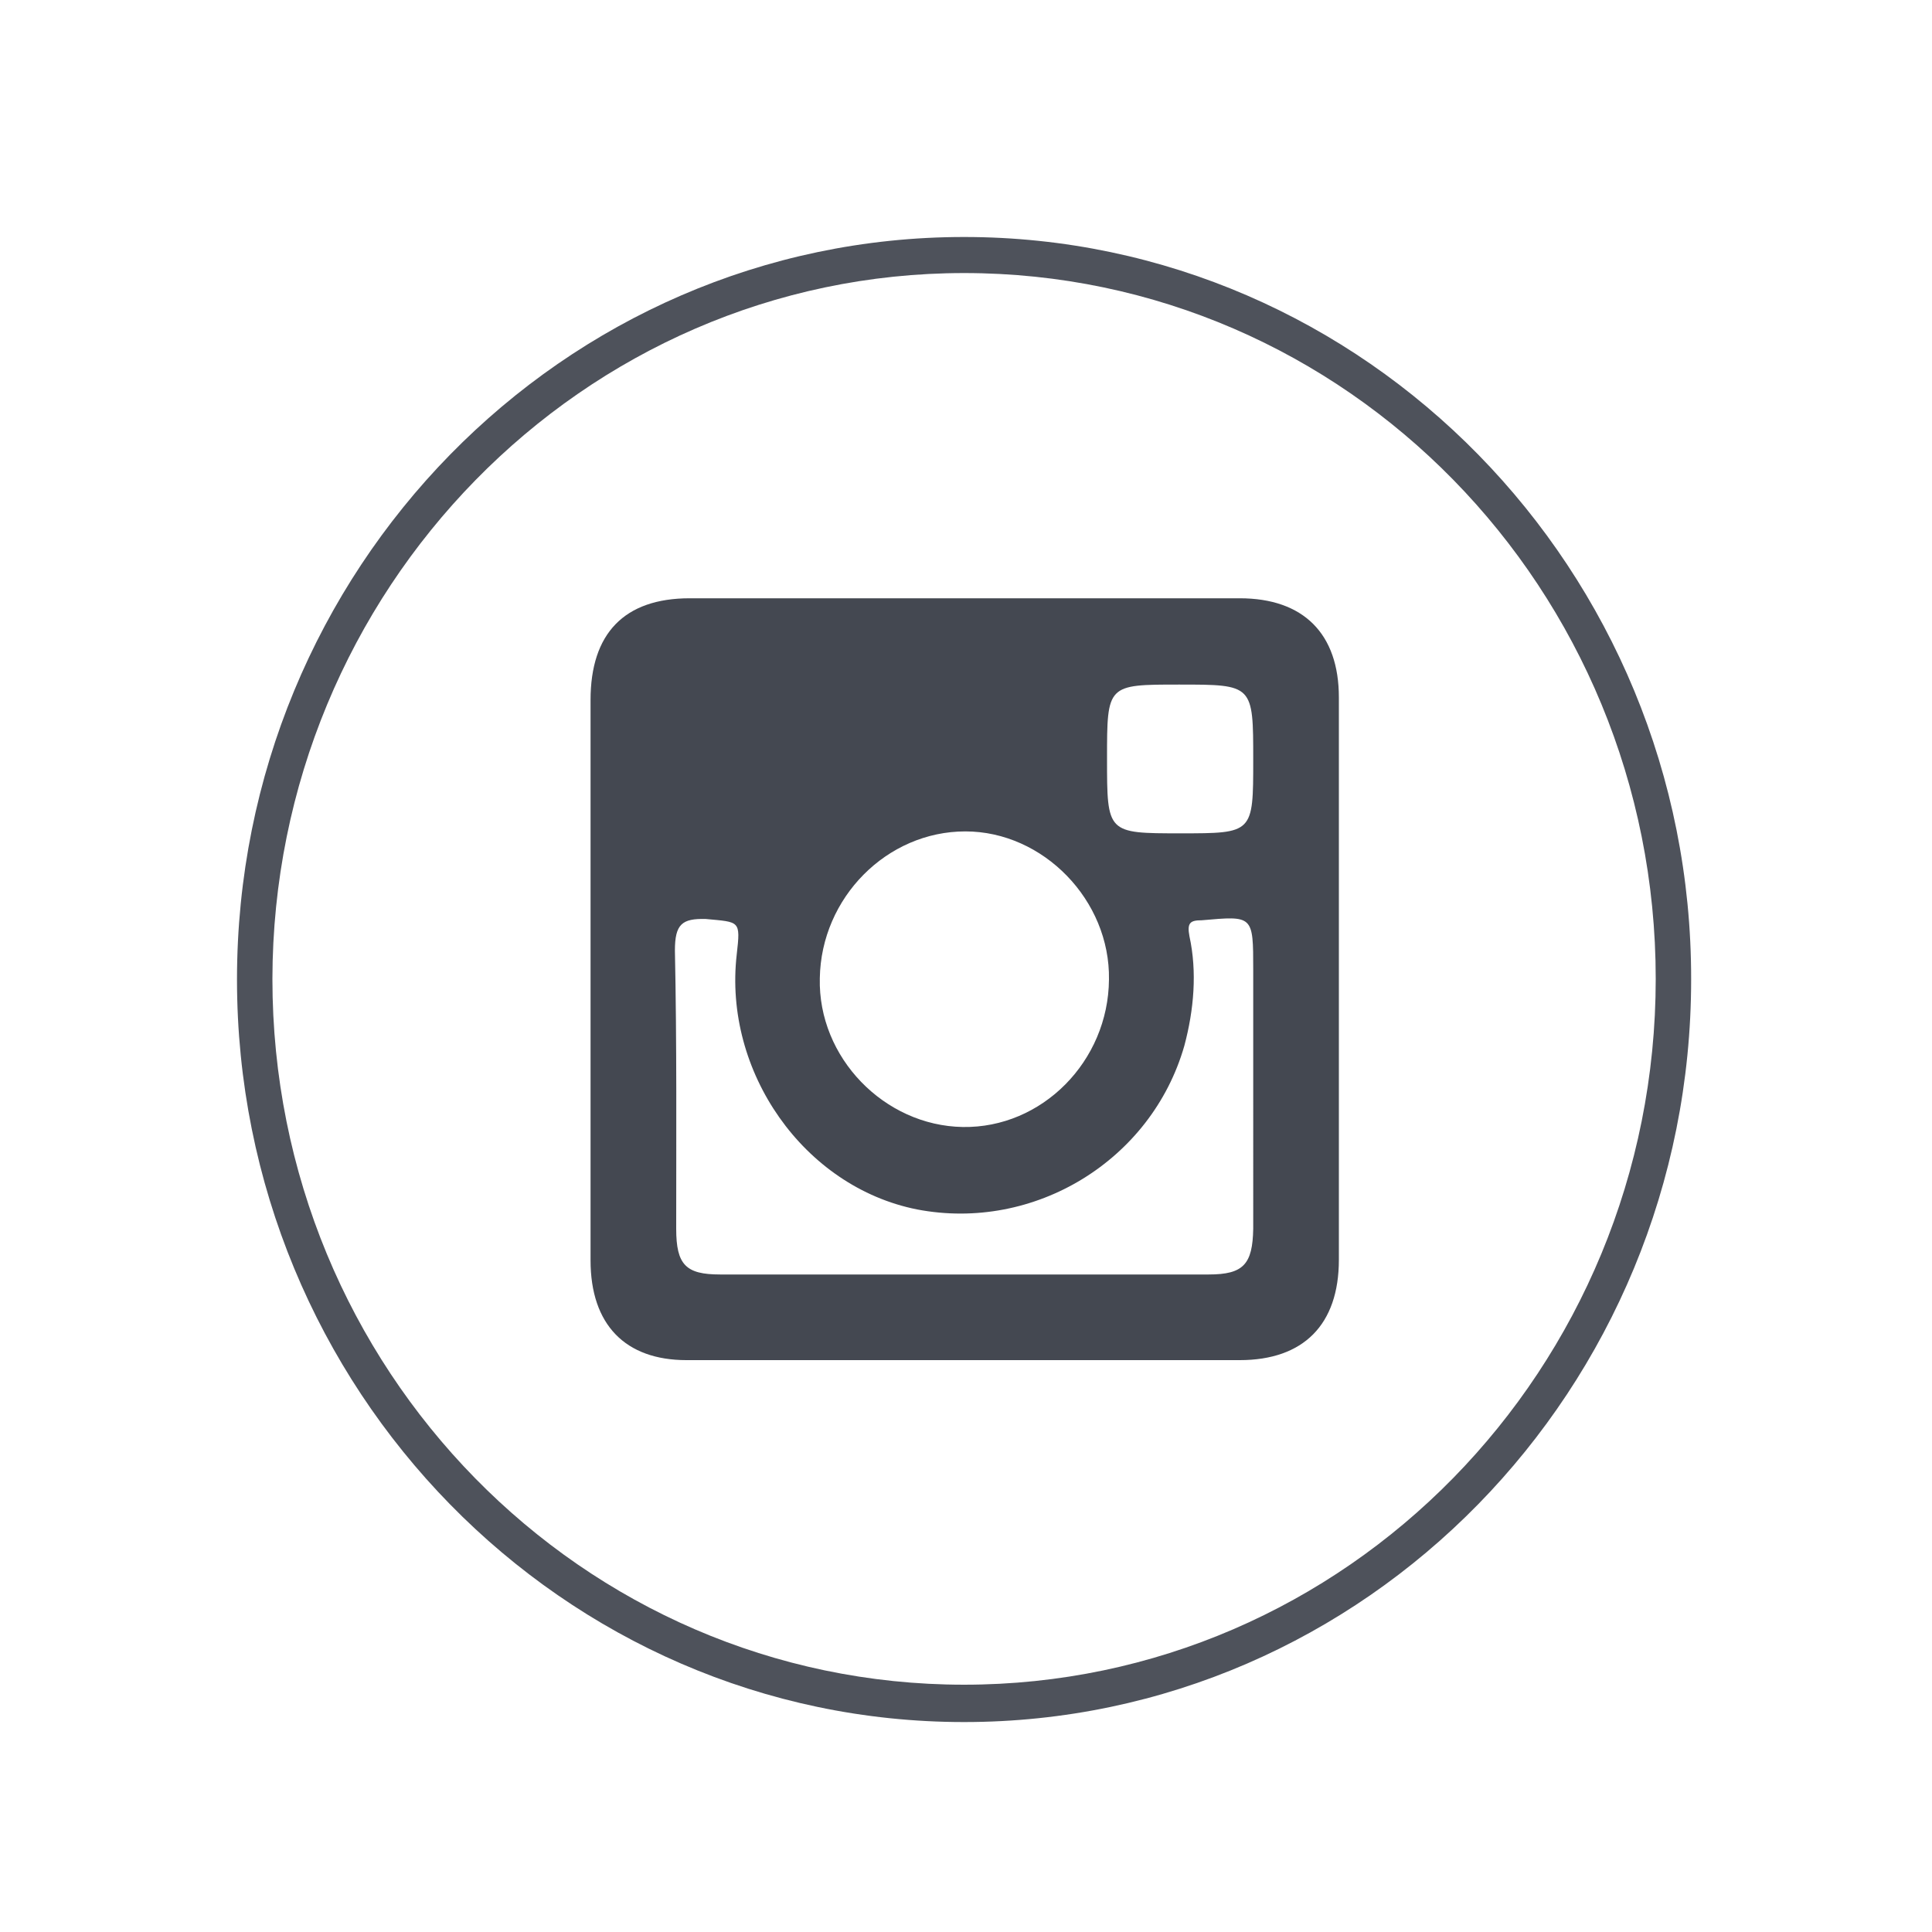 <?xml version="1.0" encoding="utf-8"?>
<!-- Generator: Adobe Illustrator 25.0.0, SVG Export Plug-In . SVG Version: 6.00 Build 0)  -->
<svg version="1.1" xmlns="http://www.w3.org/2000/svg" xmlns:xlink="http://www.w3.org/1999/xlink" x="0px" y="0px"
	 viewBox="0 0 30 30" style="enable-background:new 0 0 30 30;" xml:space="preserve">
<style type="text/css">
	.st0{display:none;}
	.st1{display:inline;}
	.st2{fill:#4E525B;}
	.st3{fill:#444851;}
	.st4{fill-rule:evenodd;clip-rule:evenodd;fill:#444851;}
</style>
<g id="facebook" class="st0">
	<g class="st1">
		<path class="st2" d="M15,4.25c5.93,0,10.73,4.89,10.73,10.95c0,5.74-4.32,10.46-9.81,10.91c-0.3,0.06-0.61,0.06-0.91,0.06
			c-0.8,0-1.58-0.08-2.33-0.26c-4.82-1.1-8.43-5.49-8.43-10.71C4.24,9.15,9.07,4.25,15,4.25 M15,3.69C8.76,3.69,3.69,8.86,3.69,15.2
			c0,5.34,3.73,10.08,8.86,11.26c0.78,0.17,1.6,0.26,2.45,0.26c0.34,0,0.68,0,1.01-0.05c5.73-0.48,10.27-5.51,10.27-11.47
			C26.28,8.86,21.22,3.69,15,3.69L15,3.69z"/>
	</g>
	<g class="st1">
		<path class="st3" d="M16.22,12.91c0.17-0.2,0.5-0.34,0.97-0.34c0.44,0,0.97,0.07,1.47,0.21l0.42-2.3
			c-0.86-0.31-1.74-0.39-2.66-0.39c-0.92,0-1.64,0.14-2.22,0.49c-0.58,0.33-0.97,0.7-1.19,1.24c-0.22,0.49-0.33,1.3-0.33,2.32v0.9
			h-1.78v2.63h1.78v8.26c0.75,0.17,1.52,0.26,2.33,0.26c0.3,0,0.61,0,0.91-0.06v-8.46h2.36v-2.63h-2.36v-0.85
			C15.91,13.53,16,13.14,16.22,12.91z"/>
	</g>
</g>
<g id="twitter" class="st0">
	<g class="st1">
		<path class="st2" d="M14.44,4.04c5.93,0,10.74,4.9,10.74,10.96c0,6.05-4.81,10.96-10.74,10.96C8.5,25.96,3.7,21.05,3.7,15
			C3.7,8.94,8.5,4.04,14.44,4.04 M14.44,3.47C8.21,3.47,3.14,8.64,3.14,15s5.07,11.53,11.3,11.53c6.22,0,11.29-5.17,11.29-11.53
			S20.66,3.47,14.44,3.47L14.44,3.47z"/>
	</g>
	<g class="st1">
		<path class="st4" d="M7.94,19.46c1.02,0.07,2.01-0.09,2.94-0.52c0.42-0.19,0.8-0.42,1.18-0.73c-0.45-0.01-0.85-0.12-1.22-0.31
			c-0.63-0.33-1.08-0.84-1.35-1.54c-0.06-0.15-0.06-0.15,0.11-0.14c0.45,0.05,0.78,0.04,1.04-0.07c-0.25-0.09-0.48-0.13-0.67-0.26
			c-0.94-0.53-1.44-1.35-1.53-2.46c-0.01-0.13,0.03-0.14,0.14-0.09c0.33,0.19,0.69,0.27,1.11,0.31c-0.18-0.16-0.34-0.3-0.48-0.44
			c-0.78-0.86-0.97-2.22-0.45-3.26c0.07-0.14,0.1-0.14,0.19-0.03c1.32,1.55,2.95,2.48,4.93,2.8c0.2,0.04,0.42,0.04,0.63,0.09
			c0.14,0.02,0.15-0.05,0.13-0.15c-0.21-1.21,0.35-2.41,1.4-3.01c1.07-0.64,2.46-0.44,3.32,0.42c0.1,0.09,0.2,0.11,0.31,0.08
			c0.53-0.12,1.03-0.32,1.49-0.6c0.04-0.01,0.07-0.03,0.12-0.08c-0.2,0.68-0.6,1.19-1.19,1.59c0.55-0.05,1.04-0.22,1.52-0.4
			c0.01,0.07-0.04,0.11-0.07,0.16c-0.33,0.46-0.72,0.87-1.17,1.22c-0.09,0.07-0.11,0.12-0.11,0.23c0.03,2.12-0.63,3.99-1.95,5.63
			c-1.24,1.49-2.83,2.39-4.72,2.7c-2,0.32-3.89-0.02-5.62-1.11C7.98,19.48,7.95,19.46,7.94,19.46z"/>
	</g>
</g>
<g id="instagram">
	<g>
		<path class="st2" d="M14.97,4.24c5.94,0,10.74,4.91,10.74,10.96c0,6.06-4.81,10.96-10.74,10.96c-5.93,0-10.74-4.9-10.74-10.96
			C4.24,9.16,9.05,4.24,14.97,4.24 M14.97,3.68c-6.23,0-11.29,5.17-11.29,11.53c0,6.36,5.06,11.53,11.29,11.53
			c6.23,0,11.29-5.17,11.29-11.53C26.27,8.85,21.2,3.68,14.97,3.68L14.97,3.68z"/>
	</g>
	<g>
		<path class="st4" d="M19.25,9.29c-2.84,0-5.7,0-8.54,0c-1.02,0-1.54,0.55-1.54,1.58c0,1.44,0,2.88,0,4.33c0,1.44,0,2.92,0,4.37
			c0,1,0.54,1.55,1.49,1.55c2.87,0,5.73,0,8.59,0c0.99,0,1.54-0.55,1.54-1.56c0-2.92,0-5.81,0-8.73
			C20.79,9.84,20.24,9.29,19.25,9.29z M18.31,10.63c1.15,0,1.15,0,1.15,1.17c0,1.14,0,1.14-1.13,1.14c-1.14,0-1.14,0-1.14-1.16
			C17.19,10.63,17.19,10.63,18.31,10.63z M14.99,12.91c1.21,0,2.25,1.07,2.23,2.3c-0.01,1.27-1.04,2.31-2.27,2.29
			c-1.22-0.02-2.25-1.08-2.22-2.31C12.75,13.94,13.77,12.91,14.99,12.91z M19.46,19.08c-0.01,0.55-0.15,0.71-0.69,0.71
			c-1.27,0-2.53,0-3.8,0c-1.26,0-2.52,0-3.79,0c-0.53,0-0.68-0.15-0.68-0.71c0-1.43,0.01-2.88-0.02-4.32c0-0.41,0.11-0.5,0.48-0.49
			c0.53,0.05,0.54,0.02,0.48,0.55c-0.21,1.82,1.04,3.61,2.8,3.96c1.82,0.35,3.64-0.76,4.15-2.54c0.15-0.56,0.2-1.15,0.08-1.7
			c-0.04-0.21,0.01-0.25,0.19-0.25c0.8-0.07,0.8-0.08,0.8,0.77C19.46,16.38,19.46,17.74,19.46,19.08z"/>
	</g>
</g>
</svg>
